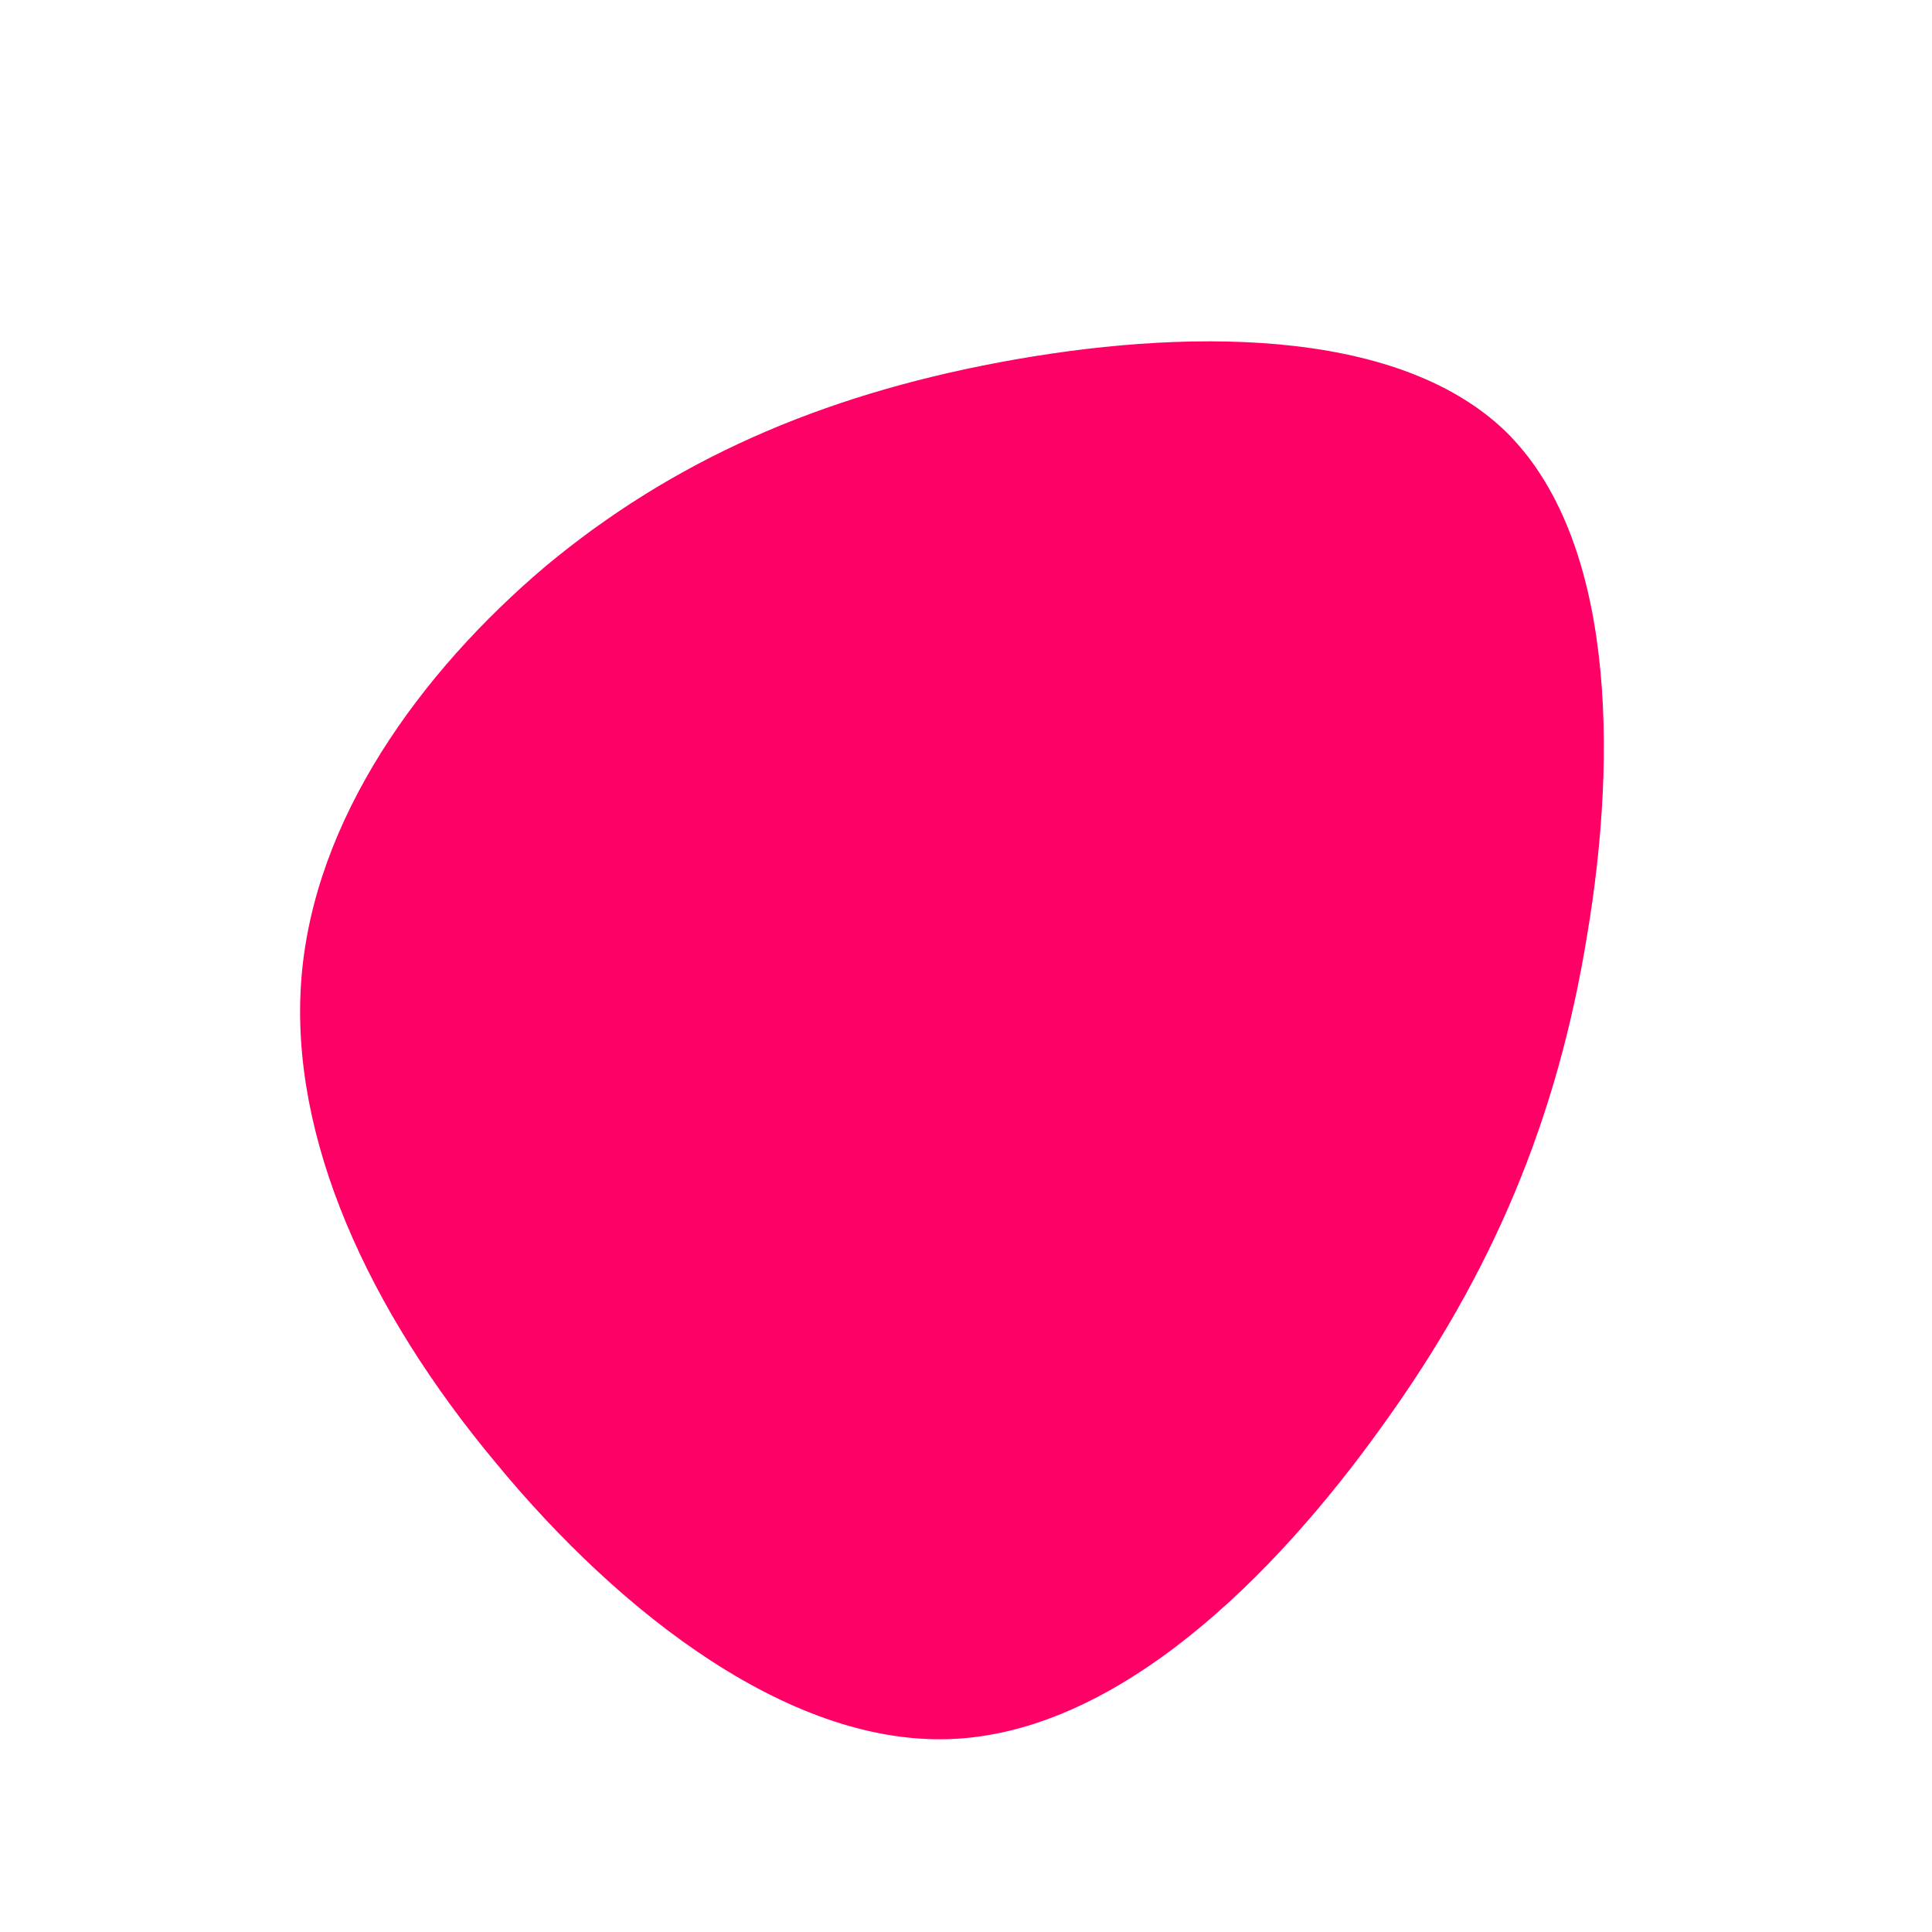 <?xml version="1.0" standalone="no"?>
<svg viewBox="0 0 200 200" xmlns="http://www.w3.org/2000/svg">
  <path fill="#FF0066" d="M55.8,-55.4C67.1,-44.4,67.5,-22.2,64.3,-3.2C61.2,15.9,54.5,31.8,43.1,47.6C31.8,63.4,15.9,79,-1,80C-17.8,81,-35.7,67.2,-48.7,51.4C-61.8,35.7,-70.1,17.8,-68.8,1.3C-67.5,-15.2,-56.5,-30.4,-43.5,-41.4C-30.4,-52.3,-15.2,-59,3.5,-62.5C22.2,-66,44.4,-66.3,55.8,-55.4Z" transform="translate(100 100)" />
</svg>
